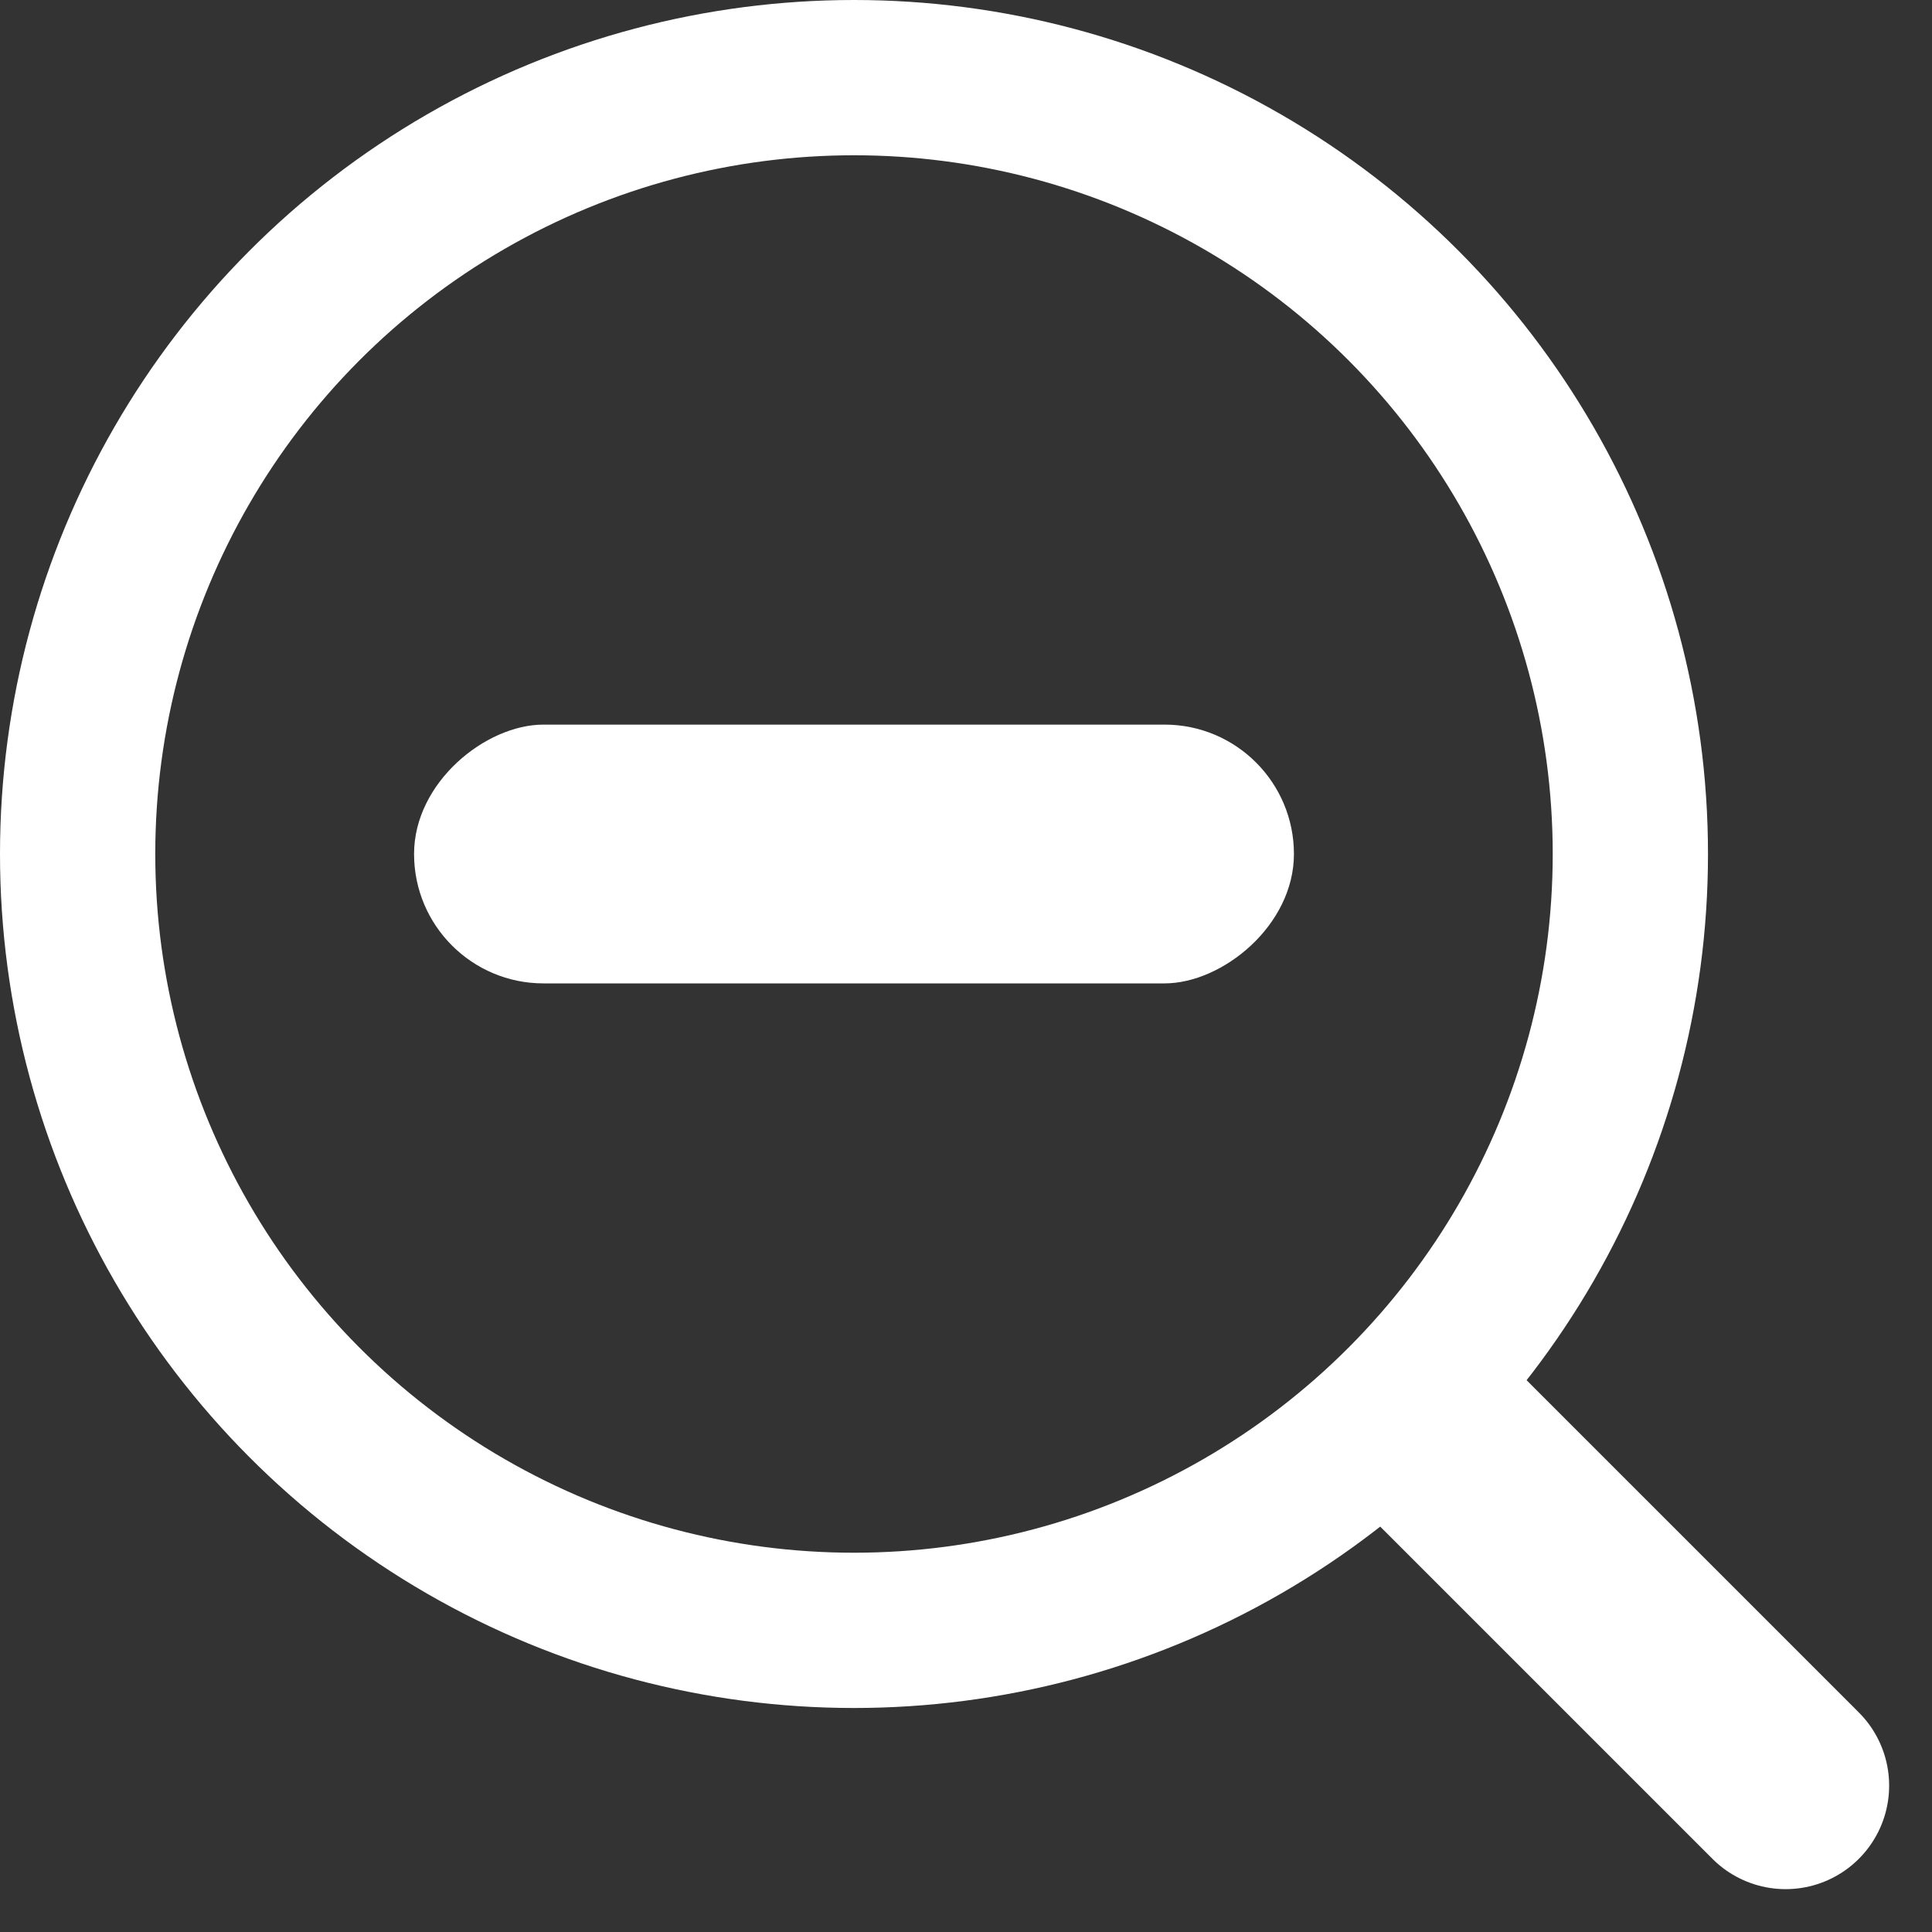 <svg xmlns="http://www.w3.org/2000/svg" width="37.328" height="37.328" viewBox="0 0 37.328 37.328">
  <rect x="0" y="0" width="37.328" height="37.328" fill="#333333" stroke="none"/>
  <g id="scale-minus-icon" transform="translate(-1856 -545)">
    <g id="Ellipse_10" data-name="Ellipse 10" transform="translate(1856 545)" fill="none" stroke="#fff" stroke-width="3">
      <circle cx="16.5" cy="16.5" r="16.5" stroke="none"/>
      <circle cx="16.5" cy="16.5" r="15" fill="none"/>
    </g>
    <line id="Line_3" data-name="Line 3" x2="7" y2="7" transform="translate(1883.5 572.5)" fill="none" stroke="#fff" stroke-linecap="round" stroke-width="4"/>
    <rect id="Rectangle_15" data-name="Rectangle 15" width="5" height="17" rx="2.5" transform="translate(1881 559) rotate(90)" fill="#fff"/>
  </g>
</svg>
